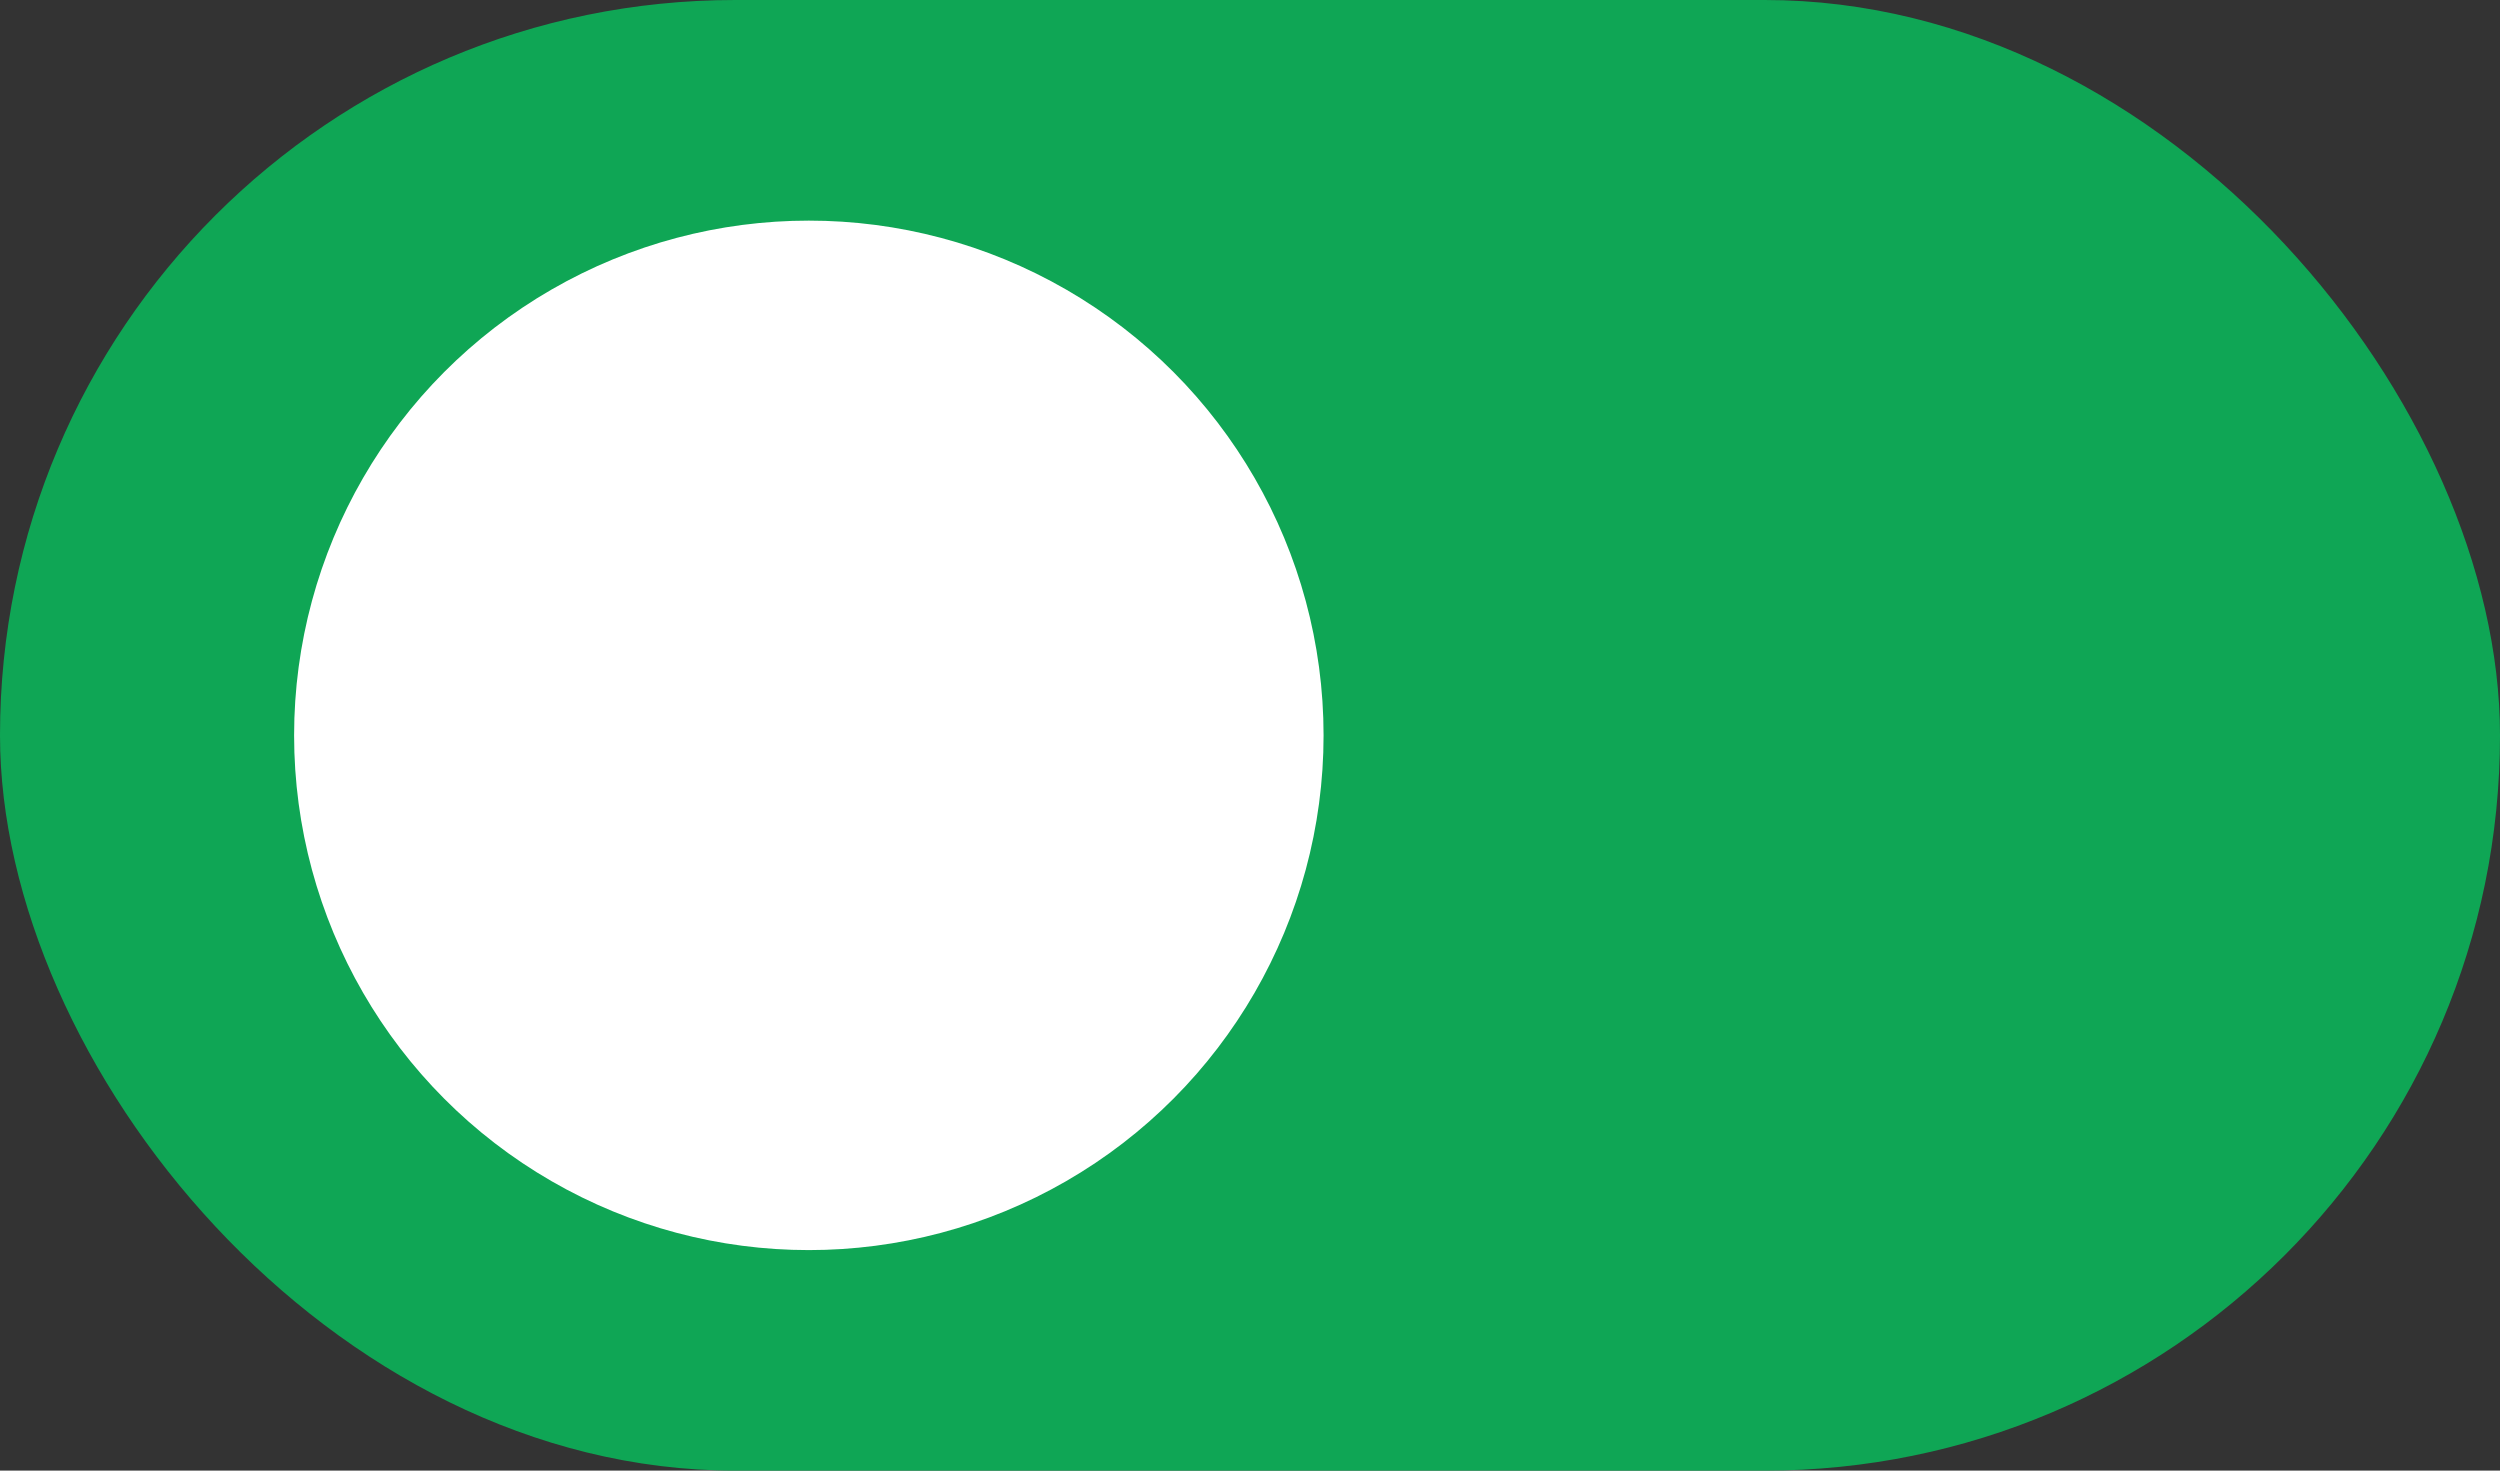 <svg xmlns="http://www.w3.org/2000/svg" width="28" height="16.471" viewBox="0 0 28 16.471">
  <rect x="0" y="0" width="28" height="16.471" fill="#333333" stroke="none"/>
  <g id="ic_Switch_Inactive" transform="translate(-310 -3611)">
    <rect id="Rectangle_3" data-name="Rectangle 3" width="28" height="16.471" rx="8.235" transform="translate(310 3611)" fill="#0FA655"/>
    <circle id="Rectangle_3-2" data-name="Rectangle 3" cx="5.765" cy="5.765" r="5.765" transform="translate(313.294 3613.471)" fill="#fff"/>
  </g>
</svg>
